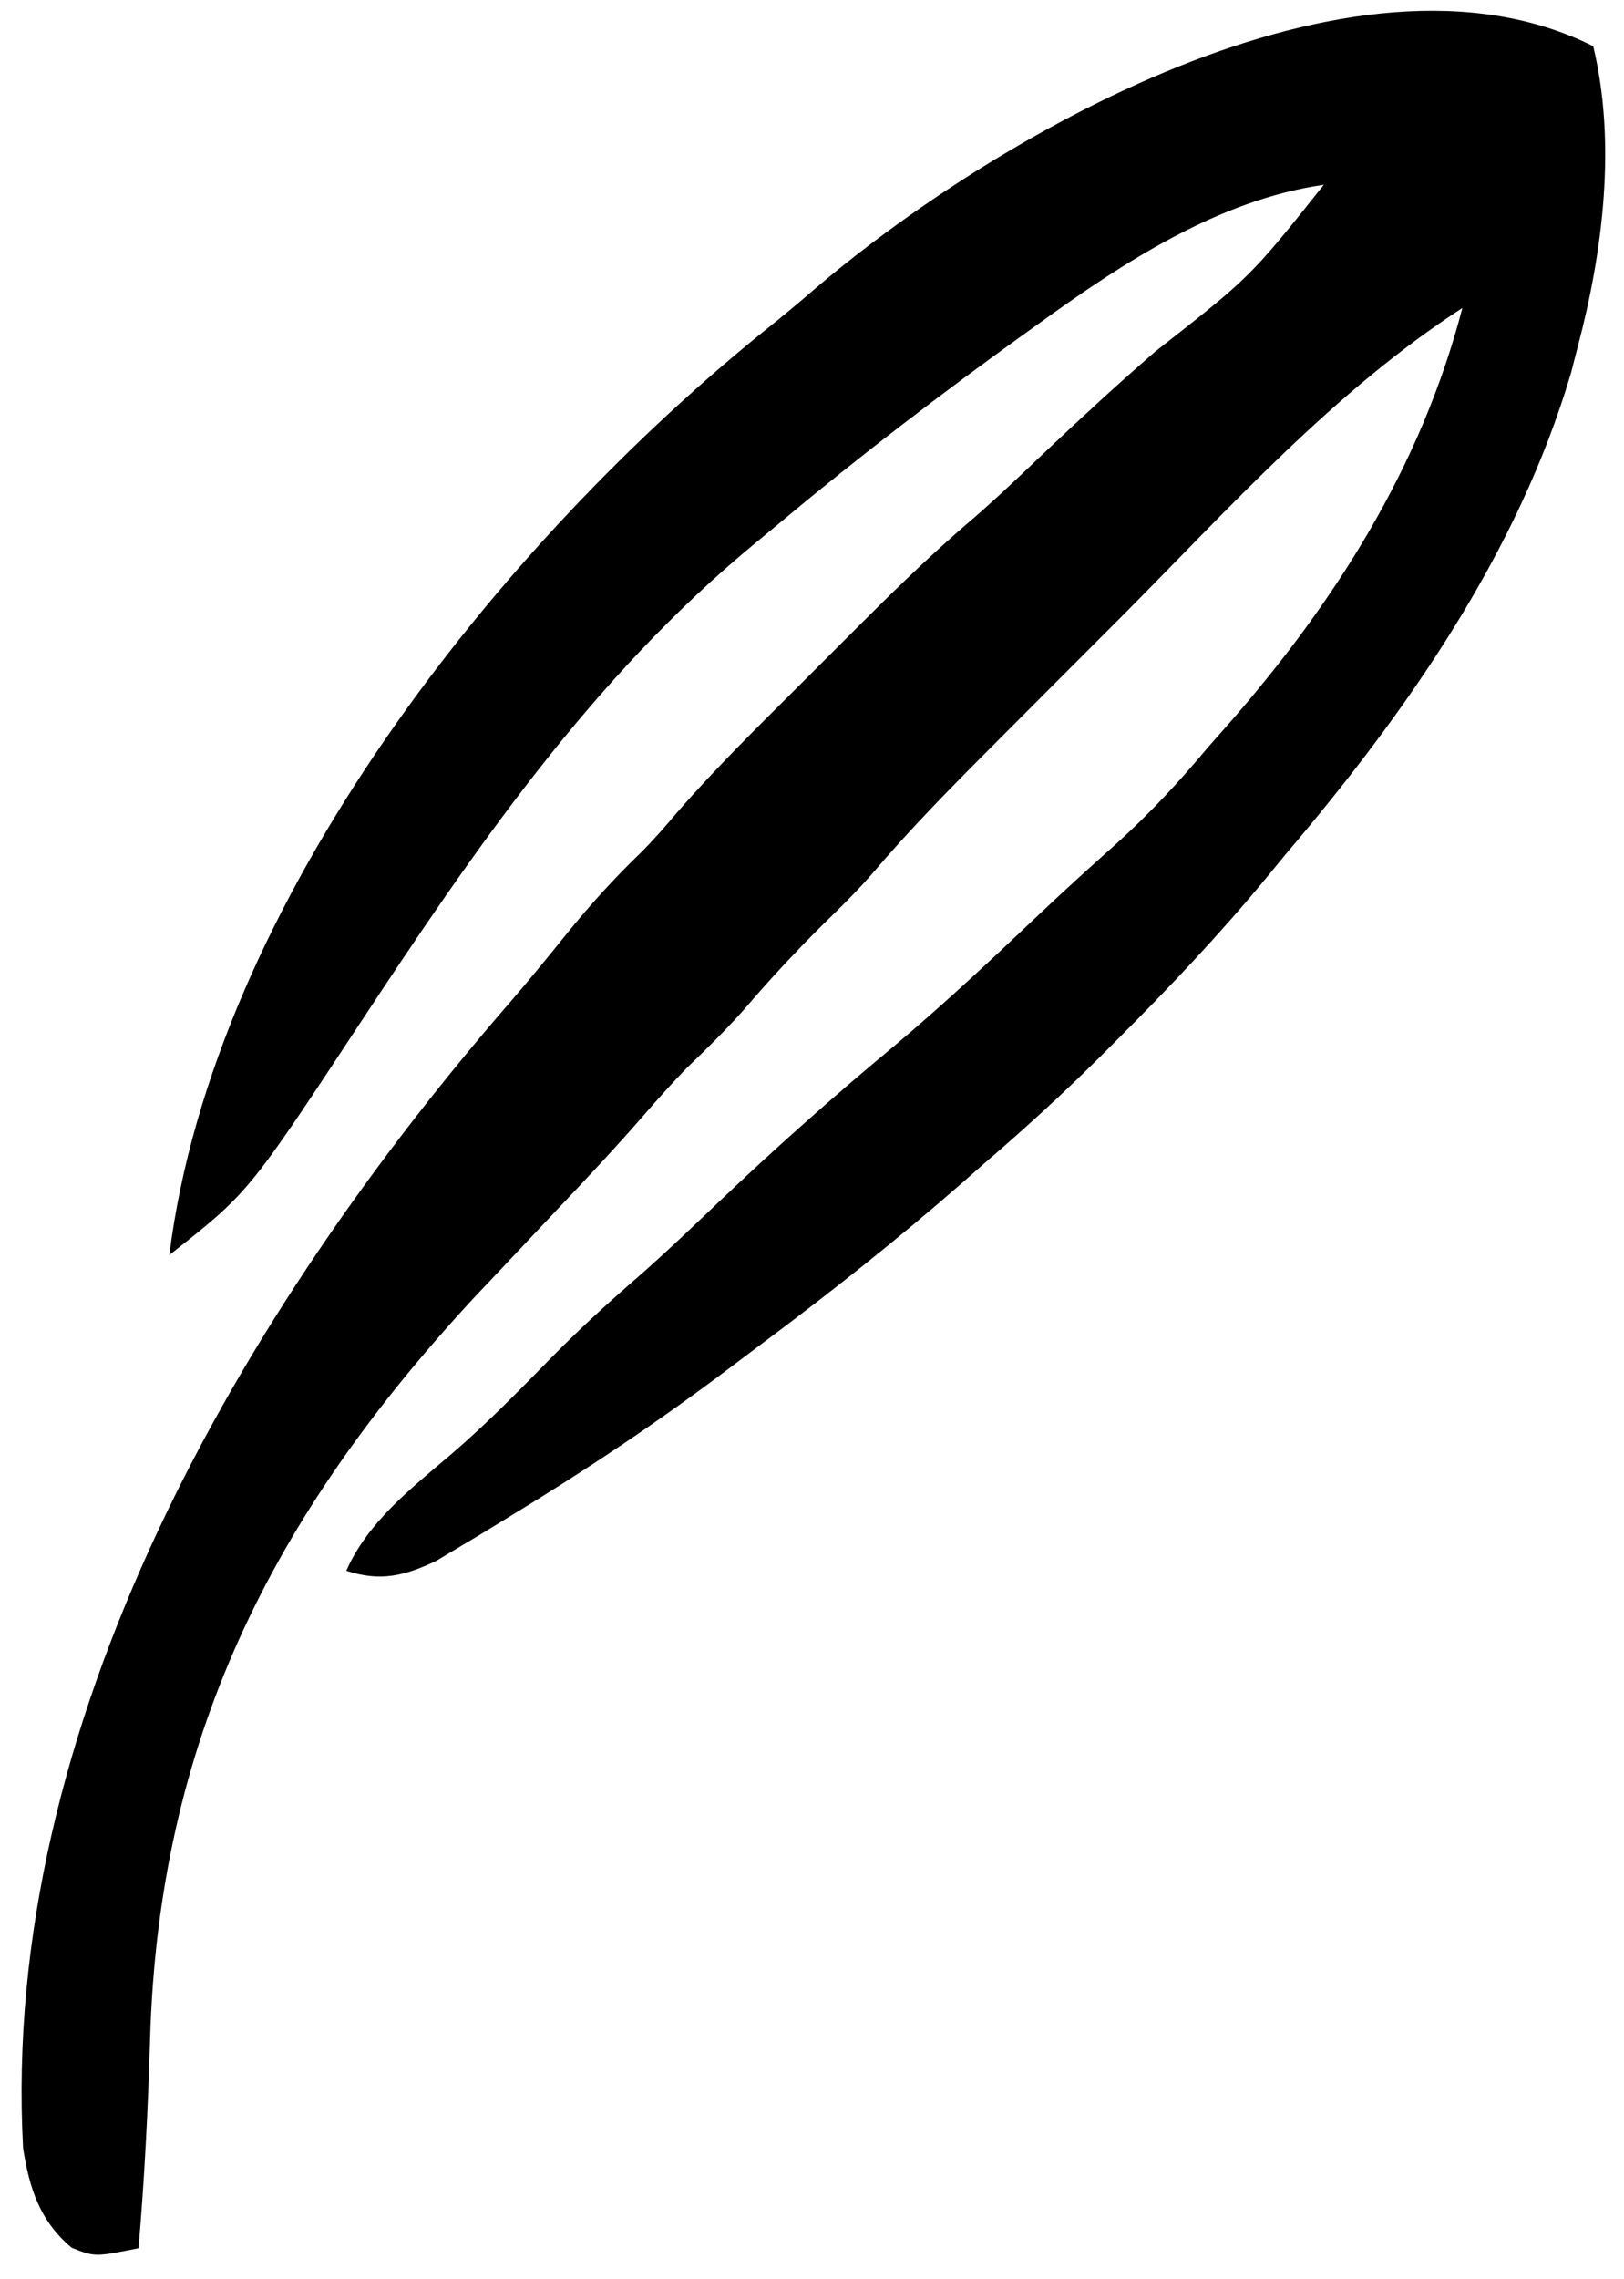 <?xml version="1.0" encoding="UTF-8"?>
<svg version="1.1" xmlns="http://www.w3.org/2000/svg" width="211" height="296">
<path d="M0 0 C3.029 12.6 1.252 26.671 -2 39 C-2.294 40.141 -2.588 41.282 -2.891 42.457 C-9.823 65.918 -24.311 86.572 -40 105 C-40.853 106.037 -41.704 107.075 -42.555 108.113 C-48.599 115.415 -55.051 122.232 -61.75 128.938 C-62.542 129.73 -63.334 130.523 -64.15 131.34 C-68.944 136.089 -73.876 140.61 -79 145 C-80.083 145.95 -81.165 146.9 -82.246 147.852 C-90.502 155.053 -99.034 161.818 -107.814 168.368 C-109.249 169.439 -110.68 170.516 -112.107 171.597 C-121.493 178.702 -131.188 185.139 -141.25 191.25 C-142.858 192.235 -142.858 192.235 -144.498 193.24 C-145.514 193.846 -146.531 194.453 -147.578 195.078 C-148.93 195.889 -148.93 195.889 -150.31 196.716 C-154.443 198.689 -157.617 199.461 -162 198 C-159.225 191.68 -153.542 187.274 -148.375 182.875 C-143.758 178.915 -139.527 174.581 -135.275 170.238 C-131.675 166.585 -127.948 163.163 -124.066 159.812 C-120.451 156.641 -116.985 153.313 -113.5 150 C-106.208 143.067 -98.743 136.425 -91 130 C-84.369 124.442 -78.088 118.535 -71.809 112.586 C-68.568 109.519 -65.268 106.532 -61.938 103.562 C-57.589 99.621 -53.753 95.501 -50 91 C-49.169 90.056 -48.337 89.113 -47.48 88.141 C-33.55 72.26 -22.359 54.59 -17 34 C-33.682 44.804 -47.255 59.978 -61.195 73.999 C-63.527 76.342 -65.864 78.679 -68.202 81.016 C-70.476 83.291 -72.748 85.569 -75.02 87.847 C-76.093 88.924 -77.168 90 -78.243 91.076 C-83.532 96.373 -88.757 101.687 -93.611 107.392 C-95.621 109.719 -97.798 111.856 -100 114 C-103.607 117.564 -106.995 121.219 -110.289 125.07 C-112.673 127.759 -115.228 130.255 -117.812 132.75 C-119.703 134.694 -121.482 136.679 -123.258 138.727 C-127.016 143.054 -130.929 147.219 -134.875 151.375 C-136.297 152.884 -137.719 154.393 -139.141 155.902 C-141.274 158.168 -143.408 160.431 -145.547 162.691 C-171.712 190.971 -186.371 220.126 -187.5 258.812 C-187.768 267.902 -188.223 276.939 -189 286 C-194.664 287.133 -194.664 287.133 -197.688 285.938 C-201.829 282.468 -203.192 278.196 -204 273 C-206.981 217.847 -175.539 164.233 -140.527 123.93 C-138.037 121.043 -135.638 118.097 -133.25 115.125 C-130.259 111.448 -127.171 108.038 -123.755 104.756 C-122.122 103.122 -120.645 101.44 -119.16 99.672 C-114.04 93.782 -108.474 88.325 -102.948 82.818 C-101.067 80.942 -99.19 79.06 -97.314 77.178 C-91.94 71.8 -86.581 66.467 -80.787 61.537 C-77.419 58.64 -74.224 55.554 -71 52.5 C-66.372 48.116 -61.693 43.819 -56.879 39.639 C-44.521 29.956 -44.521 29.956 -35 18 C-48.621 19.946 -61.038 28.091 -72 36 C-72.695 36.498 -73.389 36.995 -74.105 37.508 C-84.722 45.142 -95.073 53.055 -105.117 61.43 C-106.37 62.475 -107.627 63.517 -108.887 64.555 C-130.193 82.121 -145.429 104.434 -160.514 127.334 C-174.741 148.924 -174.741 148.924 -185 157 C-179.26 111.183 -141.941 64.348 -106.824 36.273 C-105.031 34.83 -103.26 33.359 -101.52 31.852 C-78.452 12.039 -31.295 -15.648 0 0 Z " fill="#000000" transform="translate(207,6)"/>
</svg>
